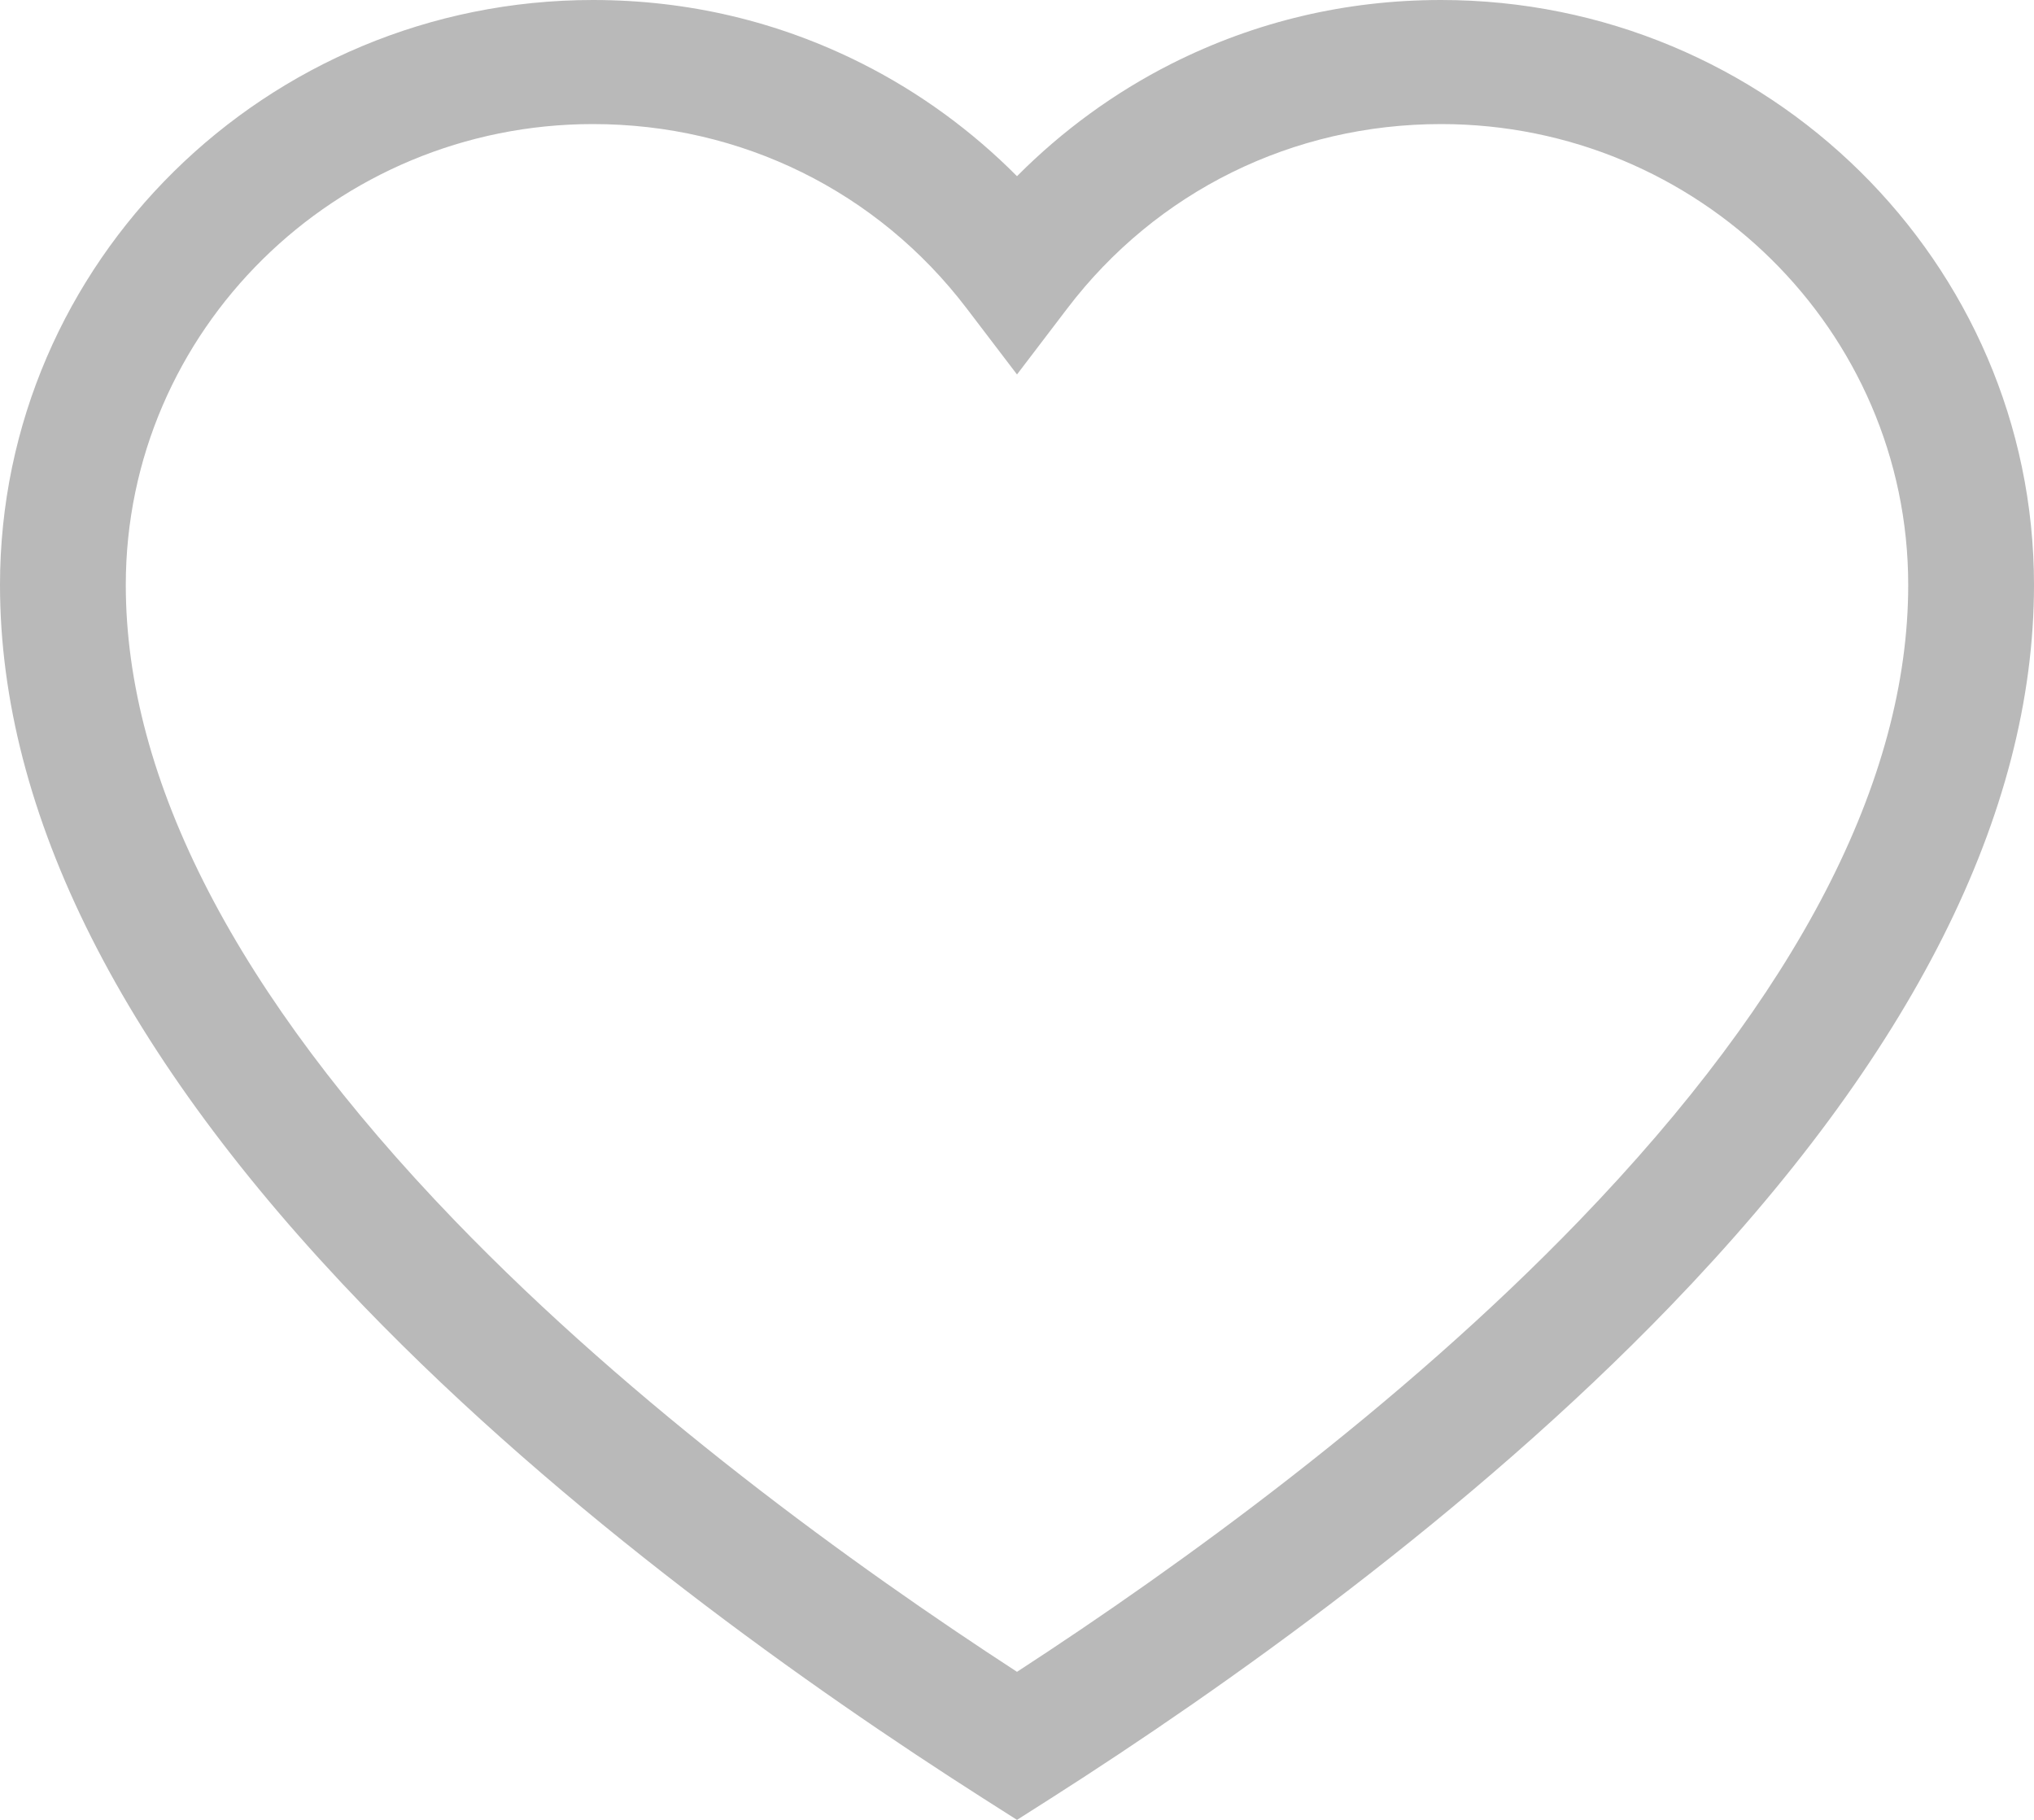 <svg width="19" height="17" viewBox="0 0 19 17" fill="none" xmlns="http://www.w3.org/2000/svg">
<path d="M13.461 0C12.575 0 11.728 0.2 10.944 0.595C10.411 0.864 9.921 1.222 9.5 1.646C9.079 1.222 8.589 0.864 8.055 0.595C7.272 0.2 6.425 0 5.539 0C2.485 0 0 2.451 0 5.464C0 7.598 1.142 9.864 3.396 12.2C5.277 14.15 7.58 15.776 9.181 16.797L9.5 17L9.819 16.797C11.42 15.776 13.723 14.15 15.604 12.2C17.858 9.864 19 7.598 19 5.464C19 2.451 16.515 0 13.461 0ZM14.753 11.401C13.072 13.144 11.024 14.626 9.5 15.617C7.976 14.626 5.928 13.144 4.247 11.401C2.209 9.288 1.175 7.29 1.175 5.464C1.175 3.09 3.133 1.159 5.539 1.159C6.924 1.159 8.197 1.787 9.03 2.881L9.5 3.498L9.97 2.881C10.803 1.787 12.076 1.159 13.461 1.159C15.867 1.159 17.825 3.09 17.825 5.464C17.825 7.29 16.791 9.288 14.753 11.401Z" fill="#B9B9B9"/>
</svg>
